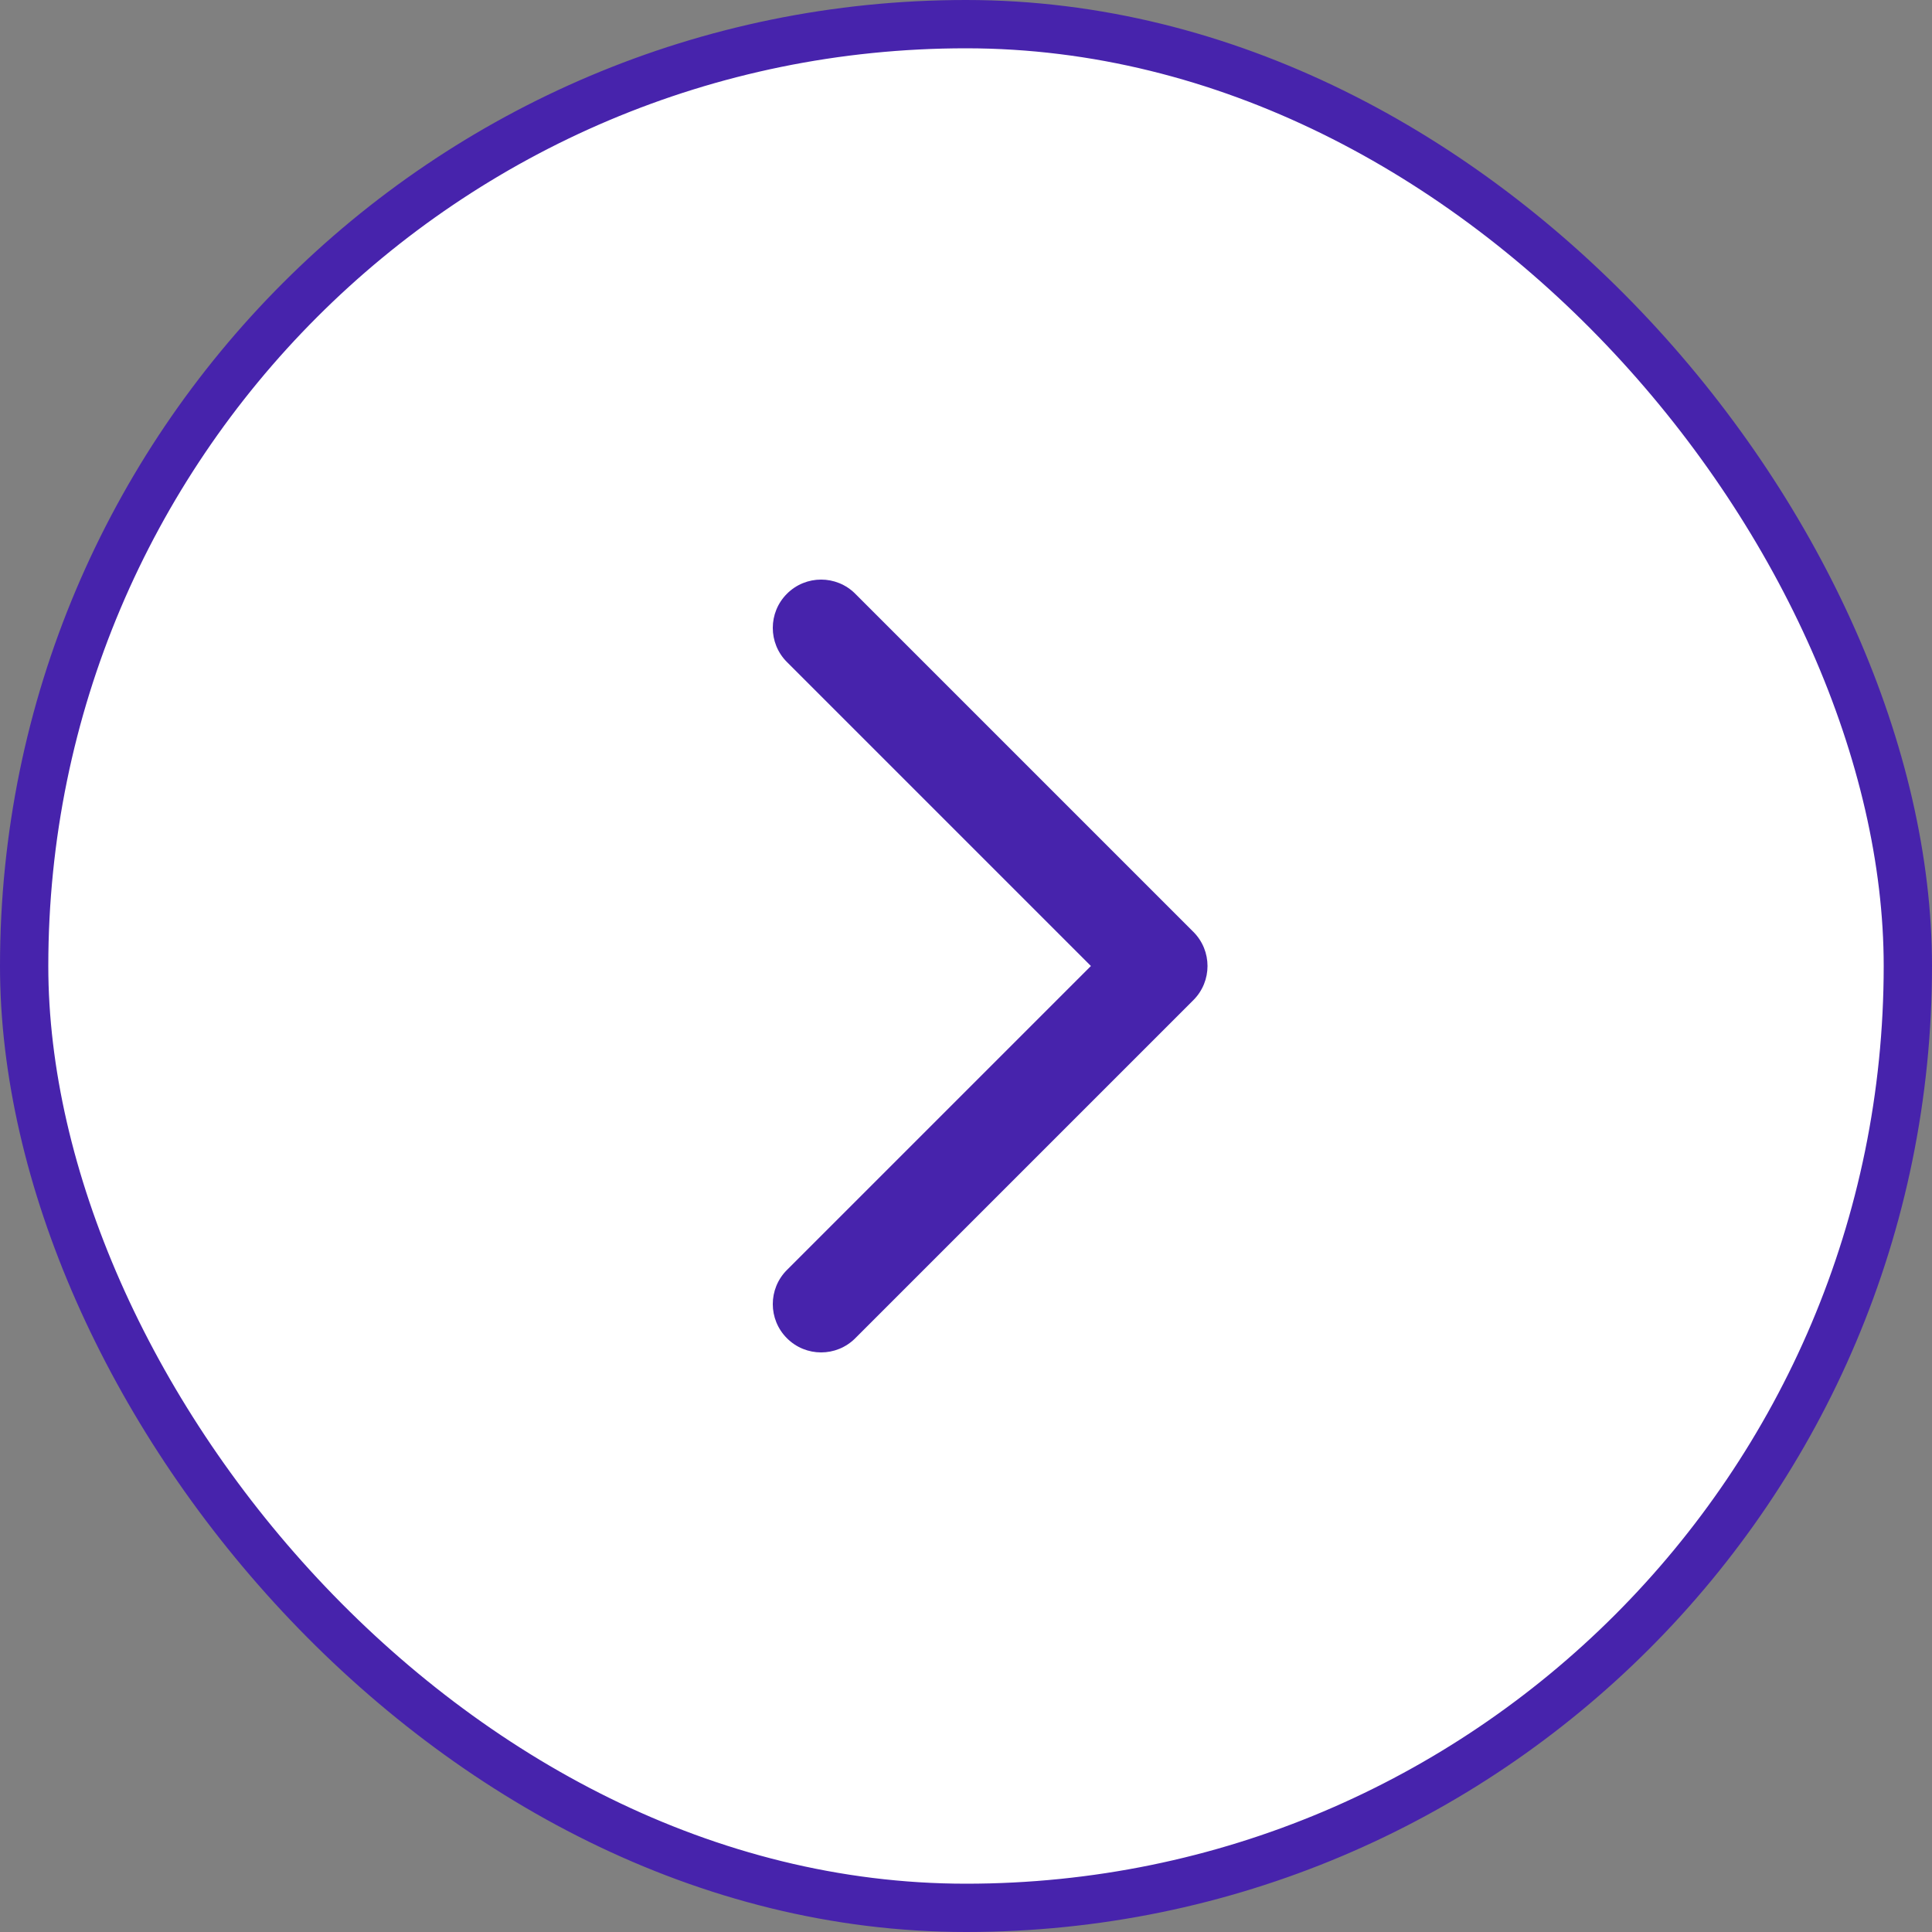 <svg width="40" height="40" viewBox="0 0 40 40" fill="none" xmlns="http://www.w3.org/2000/svg">
<rect x="0" y="0" width="40" height="40" fill="#808080" stroke="none"/>
<rect x="0.5" y="0.5" width="39" height="39" rx="19.5" fill="white"/>
<path fill-rule="evenodd" clip-rule="evenodd" d="M17.707 12.293C17.317 11.902 16.683 11.902 16.293 12.293C15.902 12.683 15.902 13.317 16.293 13.707L22.586 20L16.293 26.293C15.902 26.683 15.902 27.317 16.293 27.707C16.683 28.098 17.317 28.098 17.707 27.707L24.707 20.707C25.098 20.317 25.098 19.683 24.707 19.293L17.707 12.293Z" fill="#4723ac"/>
<rect x="0.5" y="0.5" width="39" height="39" rx="19.5" stroke="#4723ac"/>
</svg>
